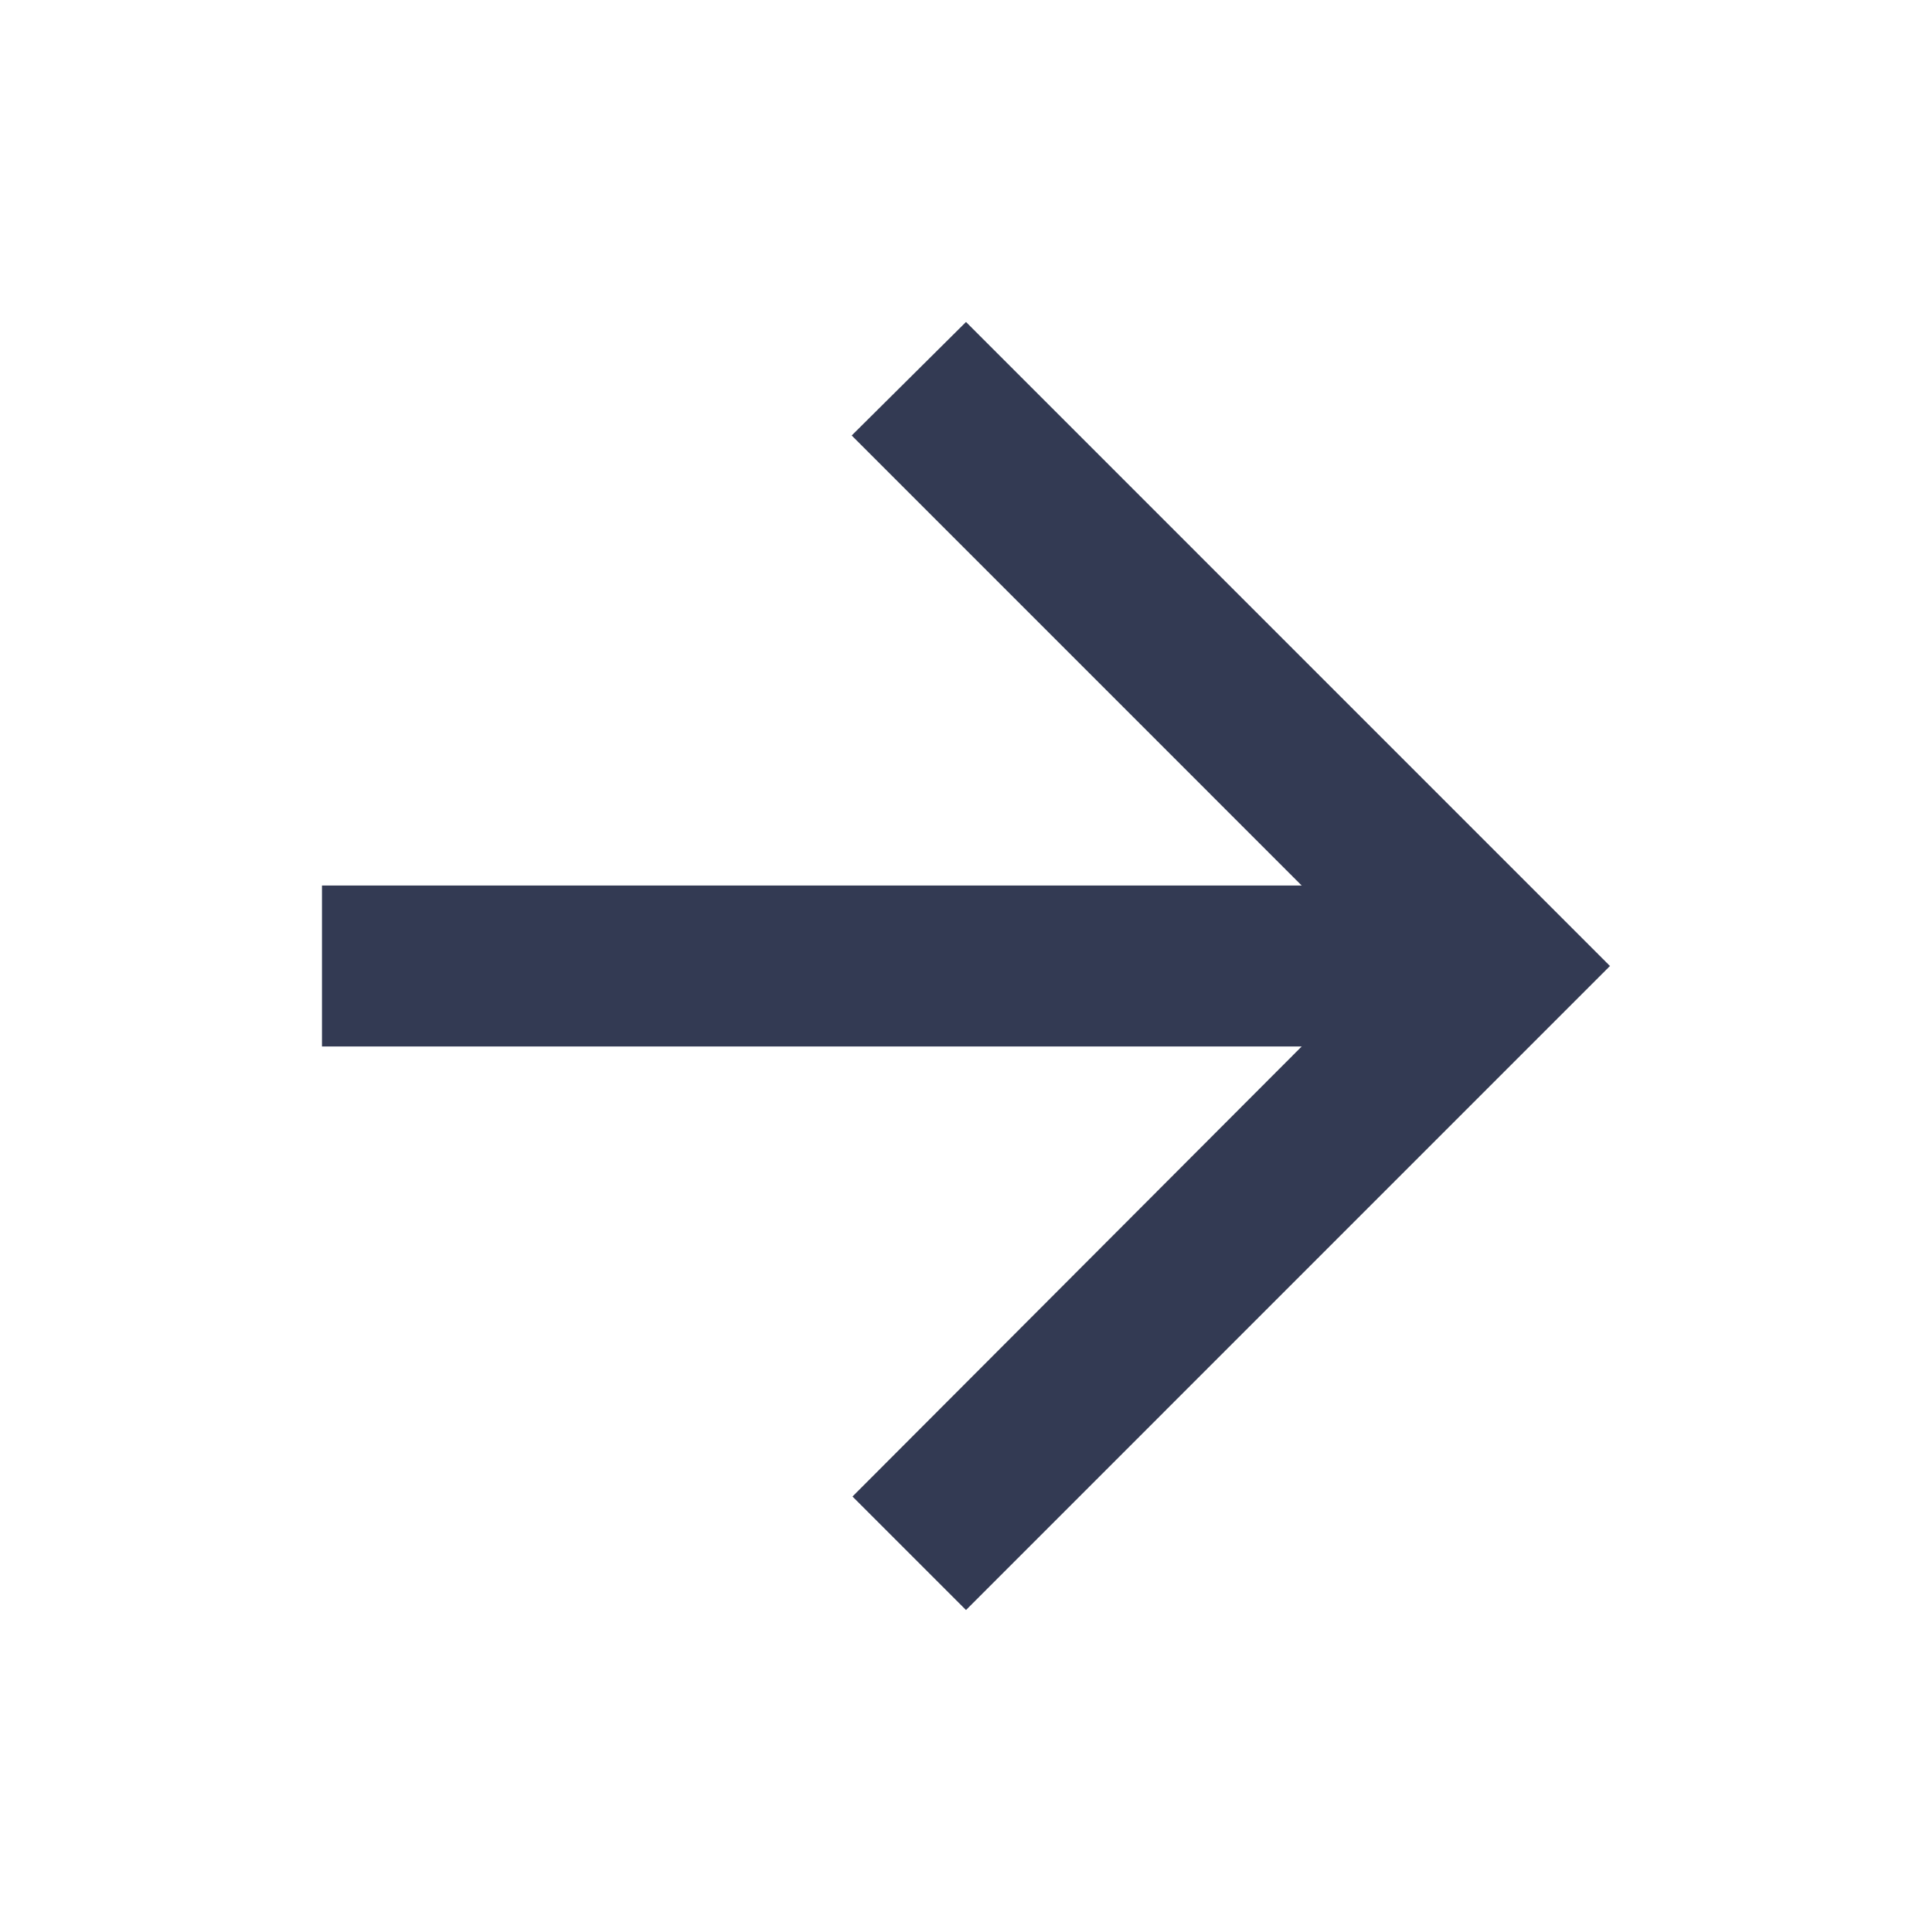 <svg width="32" height="32" viewBox="0 0 32 32" fill="none" xmlns="http://www.w3.org/2000/svg">
<path d="M5.333 14.667H21.56L14.107 7.213L16 5.333L26.666 16L16 26.667L14.12 24.787L21.56 17.333H5.333V14.667Z" fill="#000929" fill-opacity="0.8"/>
</svg>
